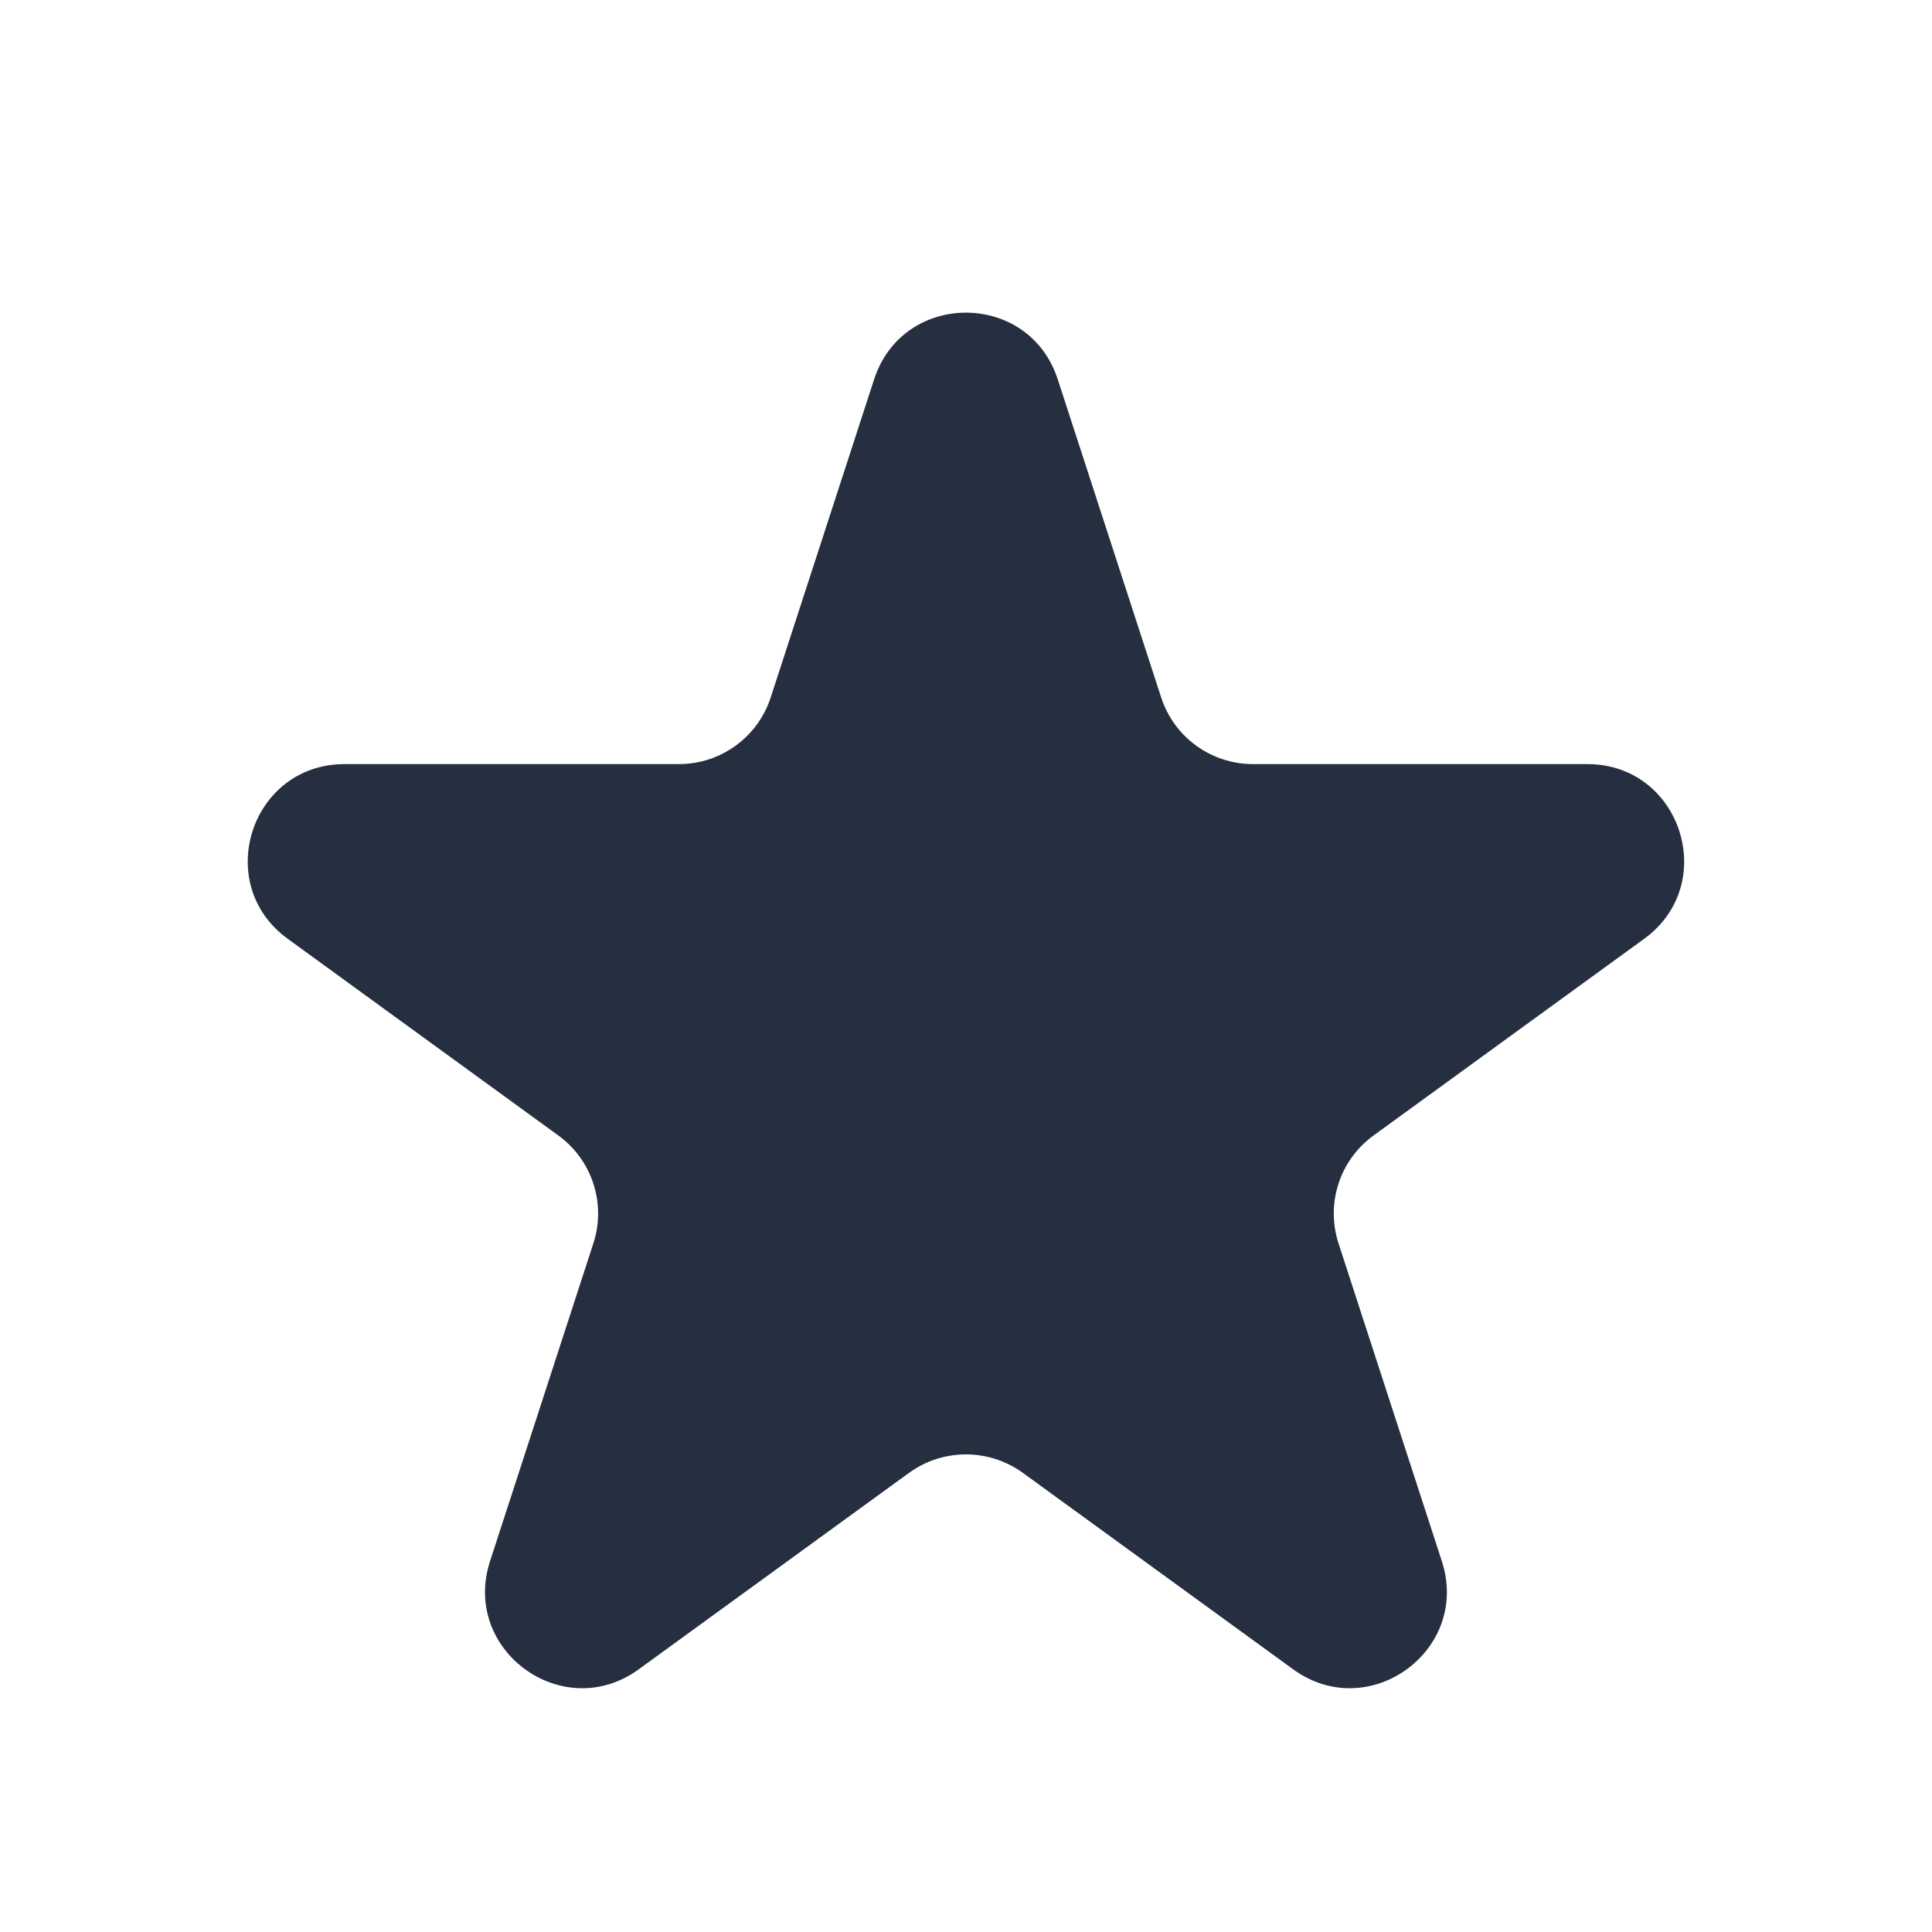 <svg width="16" height="16" viewBox="0 0 16 16" fill="none" xmlns="http://www.w3.org/2000/svg">
<path d="M7.239 3.142C7.478 2.405 8.521 2.405 8.76 3.142L9.616 5.775C9.723 6.105 10.03 6.328 10.377 6.328H13.146C13.921 6.328 14.243 7.32 13.616 7.775L11.376 9.403C11.095 9.606 10.978 9.967 11.085 10.297L11.941 12.93C12.18 13.667 11.337 14.28 10.71 13.825L8.47 12.197C8.189 11.994 7.81 11.994 7.529 12.197L5.289 13.825C4.662 14.28 3.819 13.667 4.058 12.93L4.914 10.297C5.021 9.967 4.904 9.606 4.623 9.403L2.383 7.775C1.756 7.32 2.078 6.328 2.853 6.328H5.622C5.969 6.328 6.276 6.105 6.383 5.775L7.239 3.142Z" fill="#252F40"/>
</svg>
